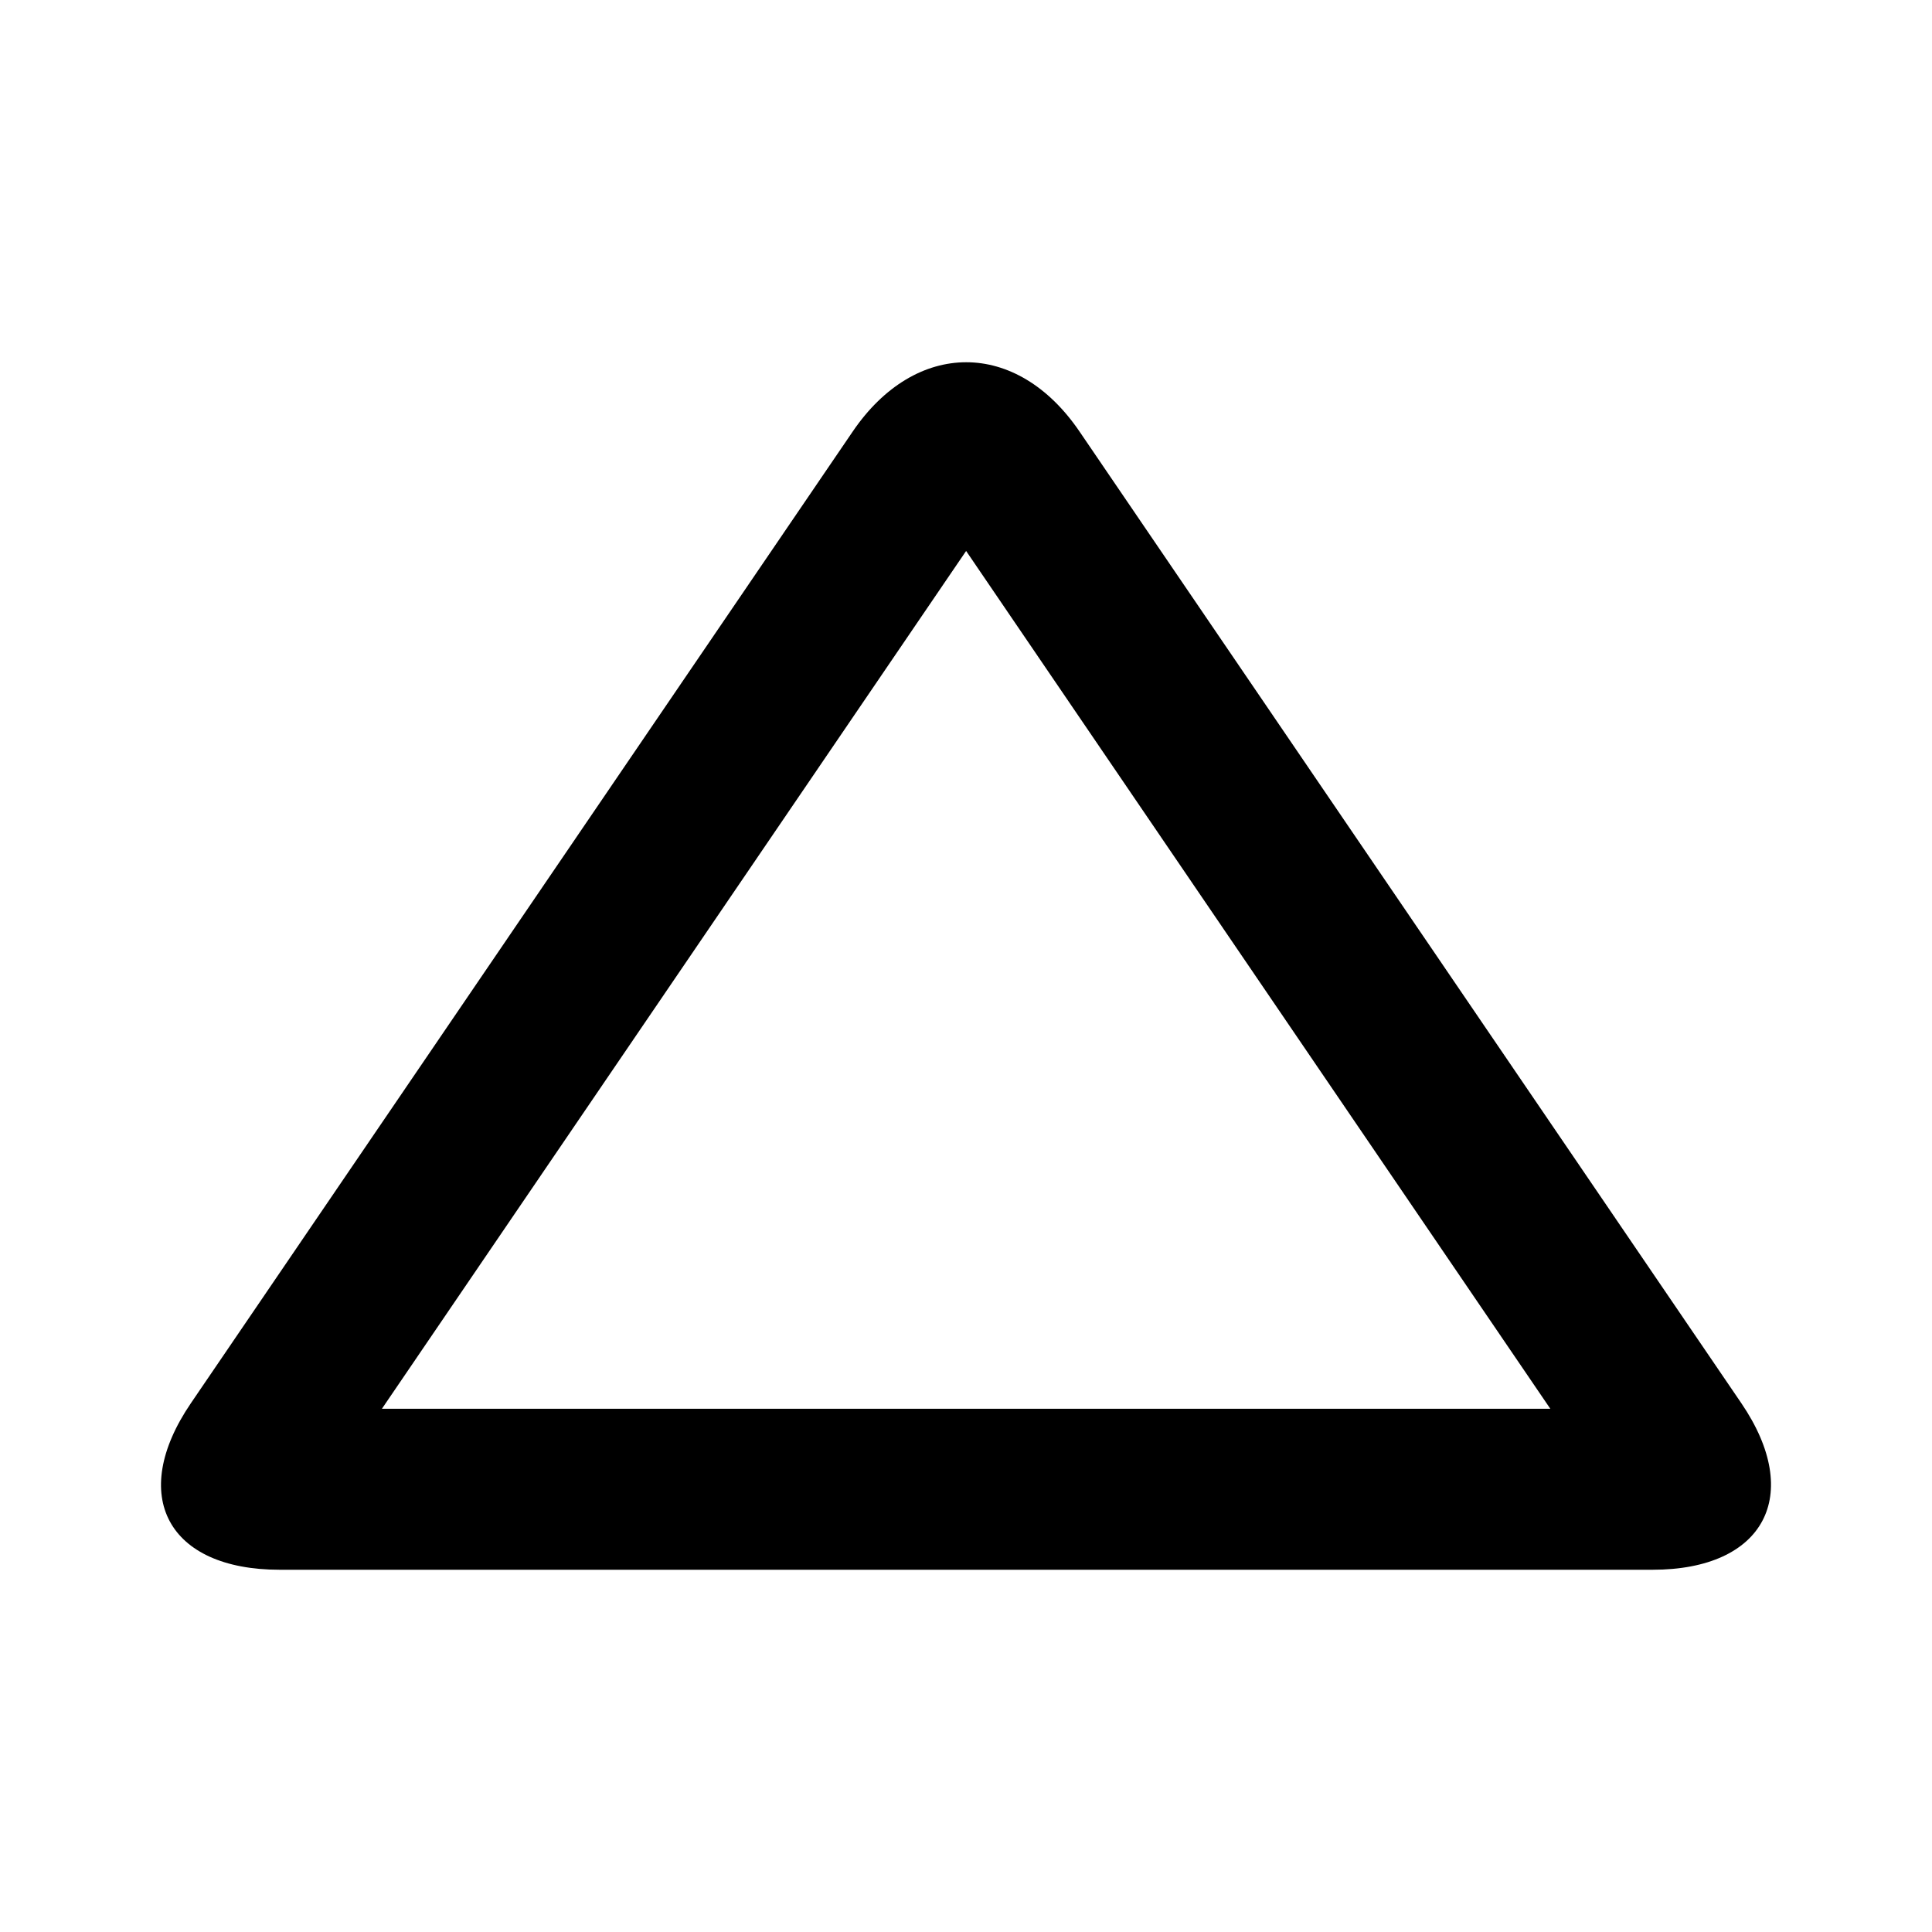 <svg viewBox="0 0 1920 1920" version="1.1" xmlns="http://www.w3.org/2000/svg">
    <path d="M1642.354 1560H277.876c-110.96 0-150.88-73.445-88.16-165.531l657.68-965.584C878.595 383.042 919.314 360 960.194 360c40.64 0 81.36 22.882 112.64 68.885l657.679 965.584c62.24 91.446 22.72 165.531-88.16 165.531m-101.68-160.01L960.115 547.532l-580.56 852.456h1161.12" stroke="none" stroke-width="1" fill-rule="evenodd"/>
</svg>
